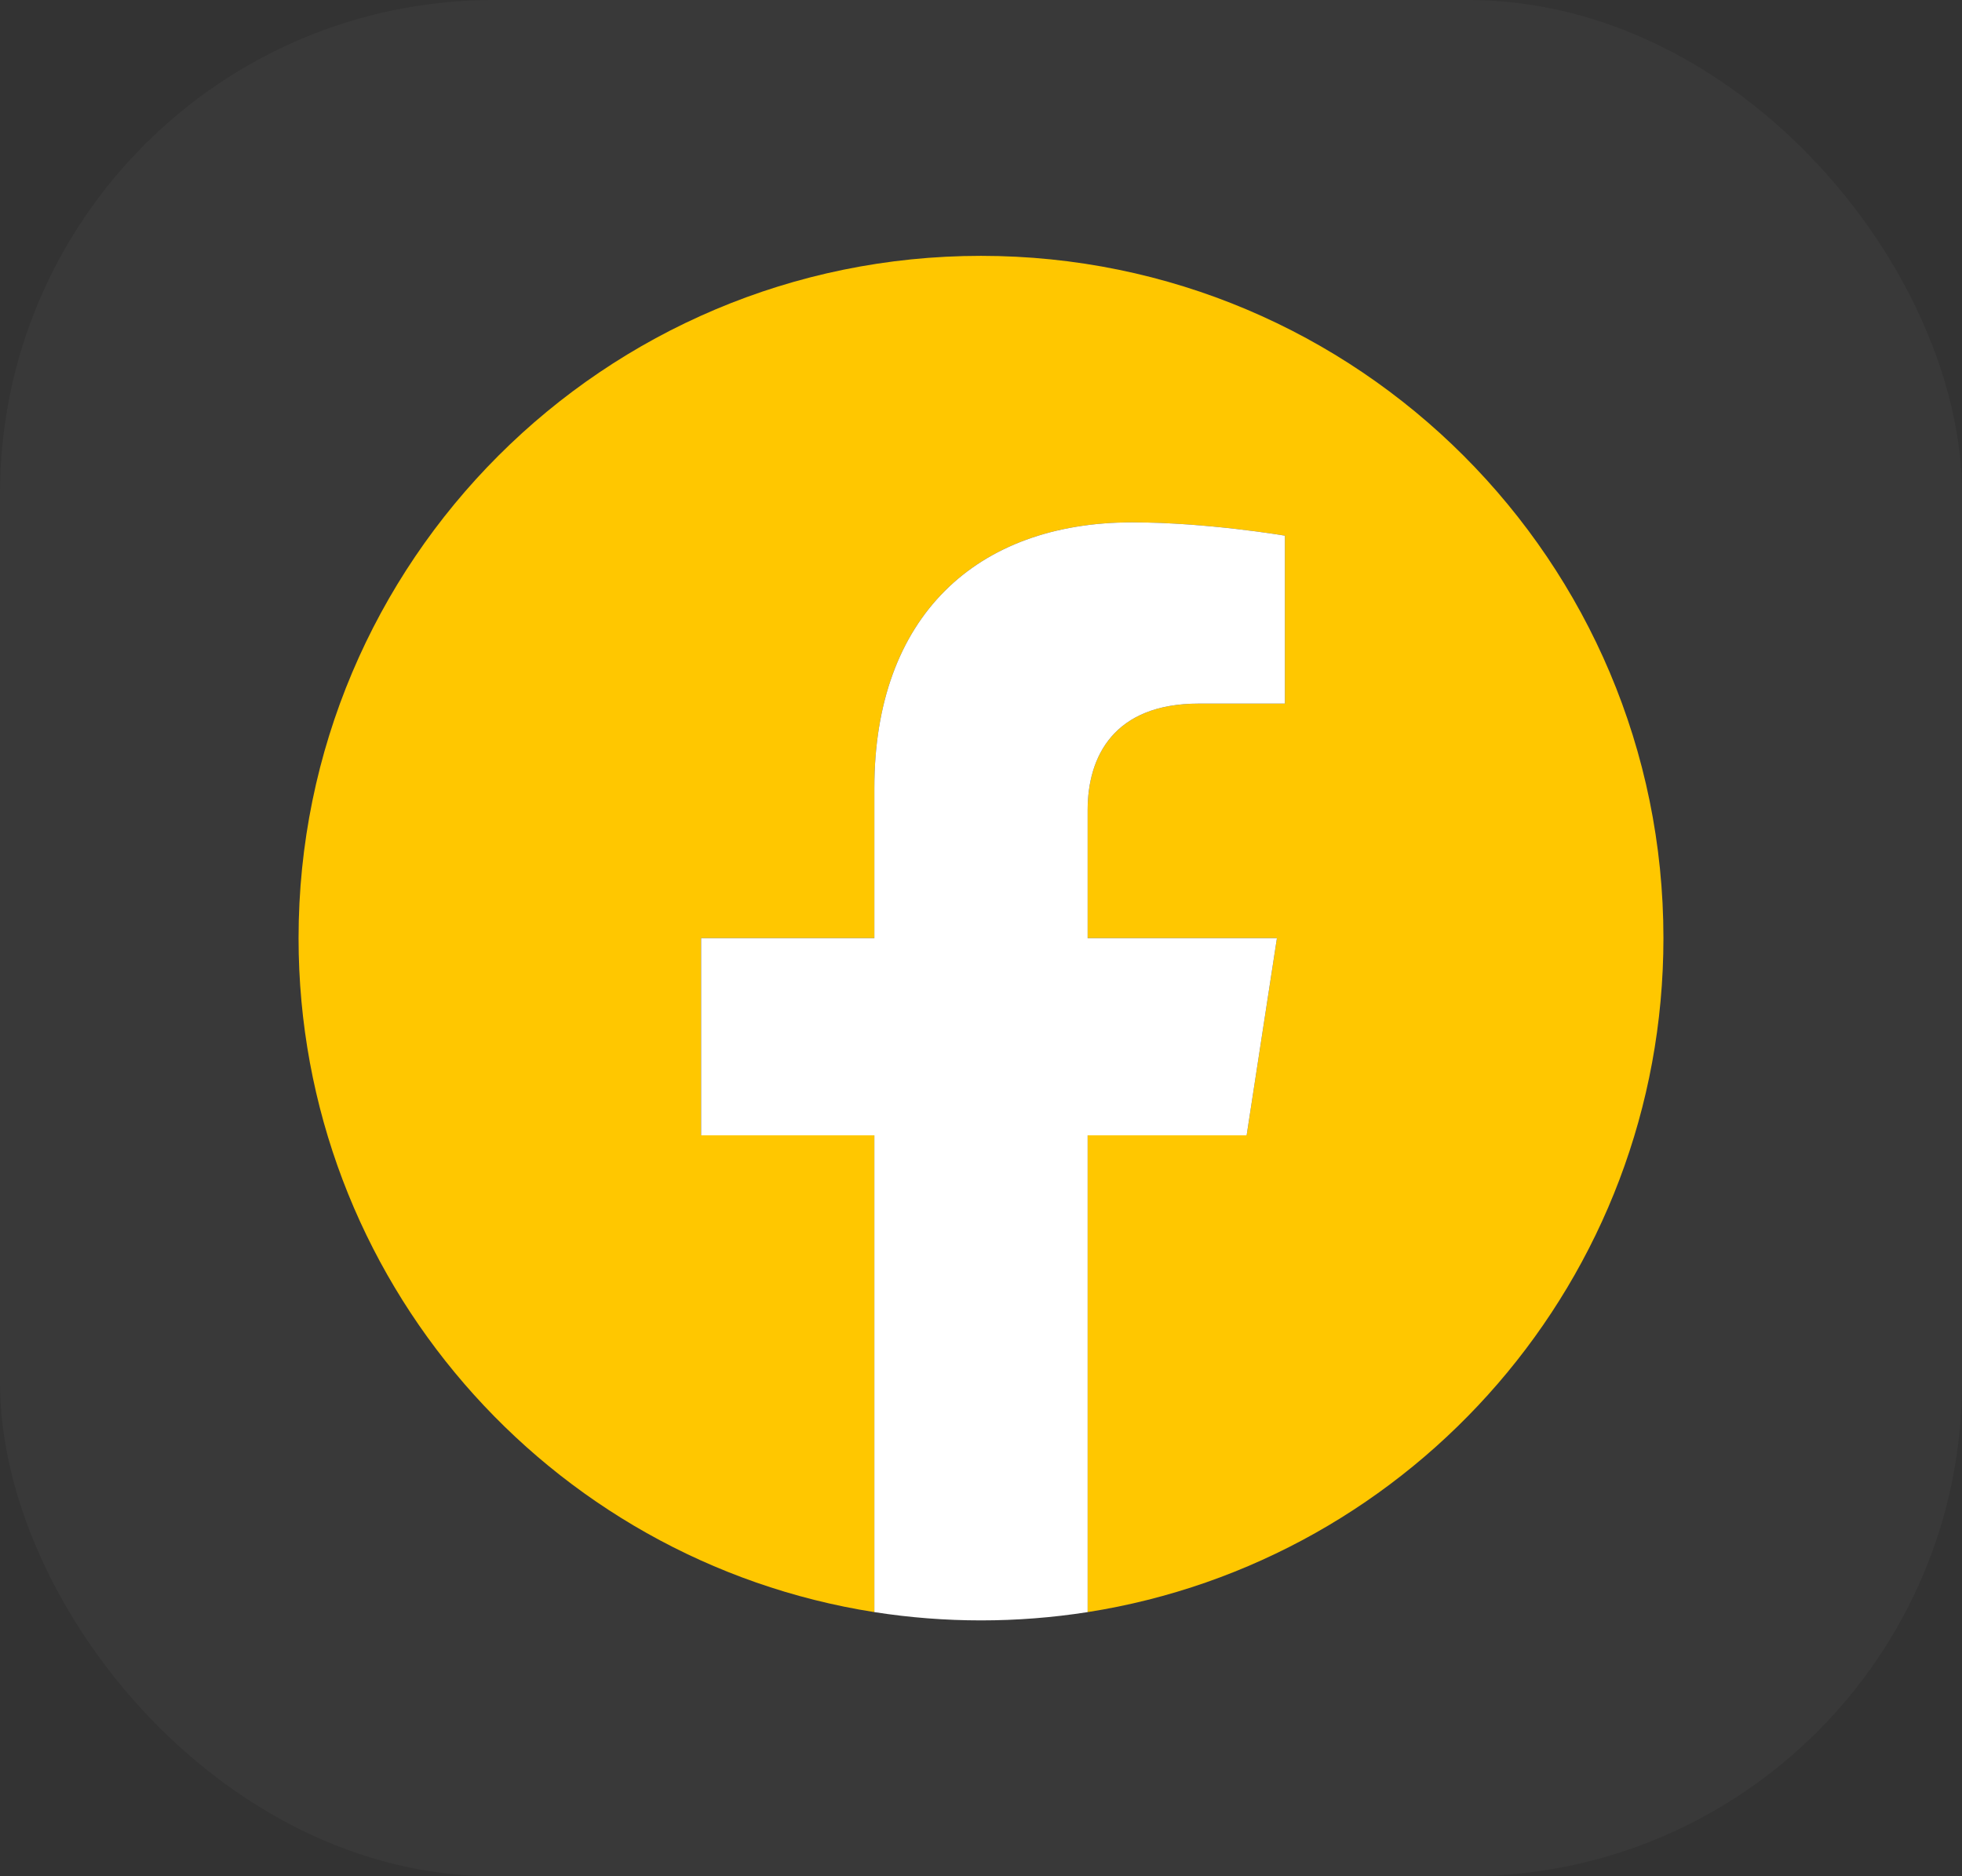 <svg width="46" height="44" viewBox="0 0 46 44" fill="none" xmlns="http://www.w3.org/2000/svg">
<rect x="0" y="0" width="46" height="44" fill="#333333" stroke="none"/>
<rect width="46" height="44" rx="11.576" fill="white" fill-opacity="0.03"/>
<g clip-path="url(#clip0_313_979)">
<path d="M39 22C39 13.163 31.837 6 23 6C14.163 6 7 13.163 7 22C7 29.986 12.851 36.605 20.5 37.806V26.625H16.438V22H20.5V18.475C20.5 14.465 22.889 12.25 26.543 12.25C28.294 12.25 30.125 12.562 30.125 12.562V16.5H28.107C26.12 16.5 25.5 17.733 25.5 18.999V22H29.938L29.228 26.625H25.5V37.806C33.149 36.605 39 29.986 39 22Z" fill="#FFC700"/>
<path d="M29.228 26.625L29.938 22H25.5V18.999C25.5 17.733 26.12 16.5 28.107 16.5H30.125V12.562C30.125 12.562 28.294 12.25 26.543 12.25C22.889 12.25 20.5 14.465 20.5 18.475V22H16.438V26.625H20.5V37.806C22.157 38.065 23.843 38.065 25.5 37.806V26.625H29.228Z" fill="white"/>
</g>
<defs>
<clipPath id="clip0_313_979">
<rect width="32" height="32" fill="white" transform="translate(7 6)"/>
</clipPath>
</defs>
</svg>
